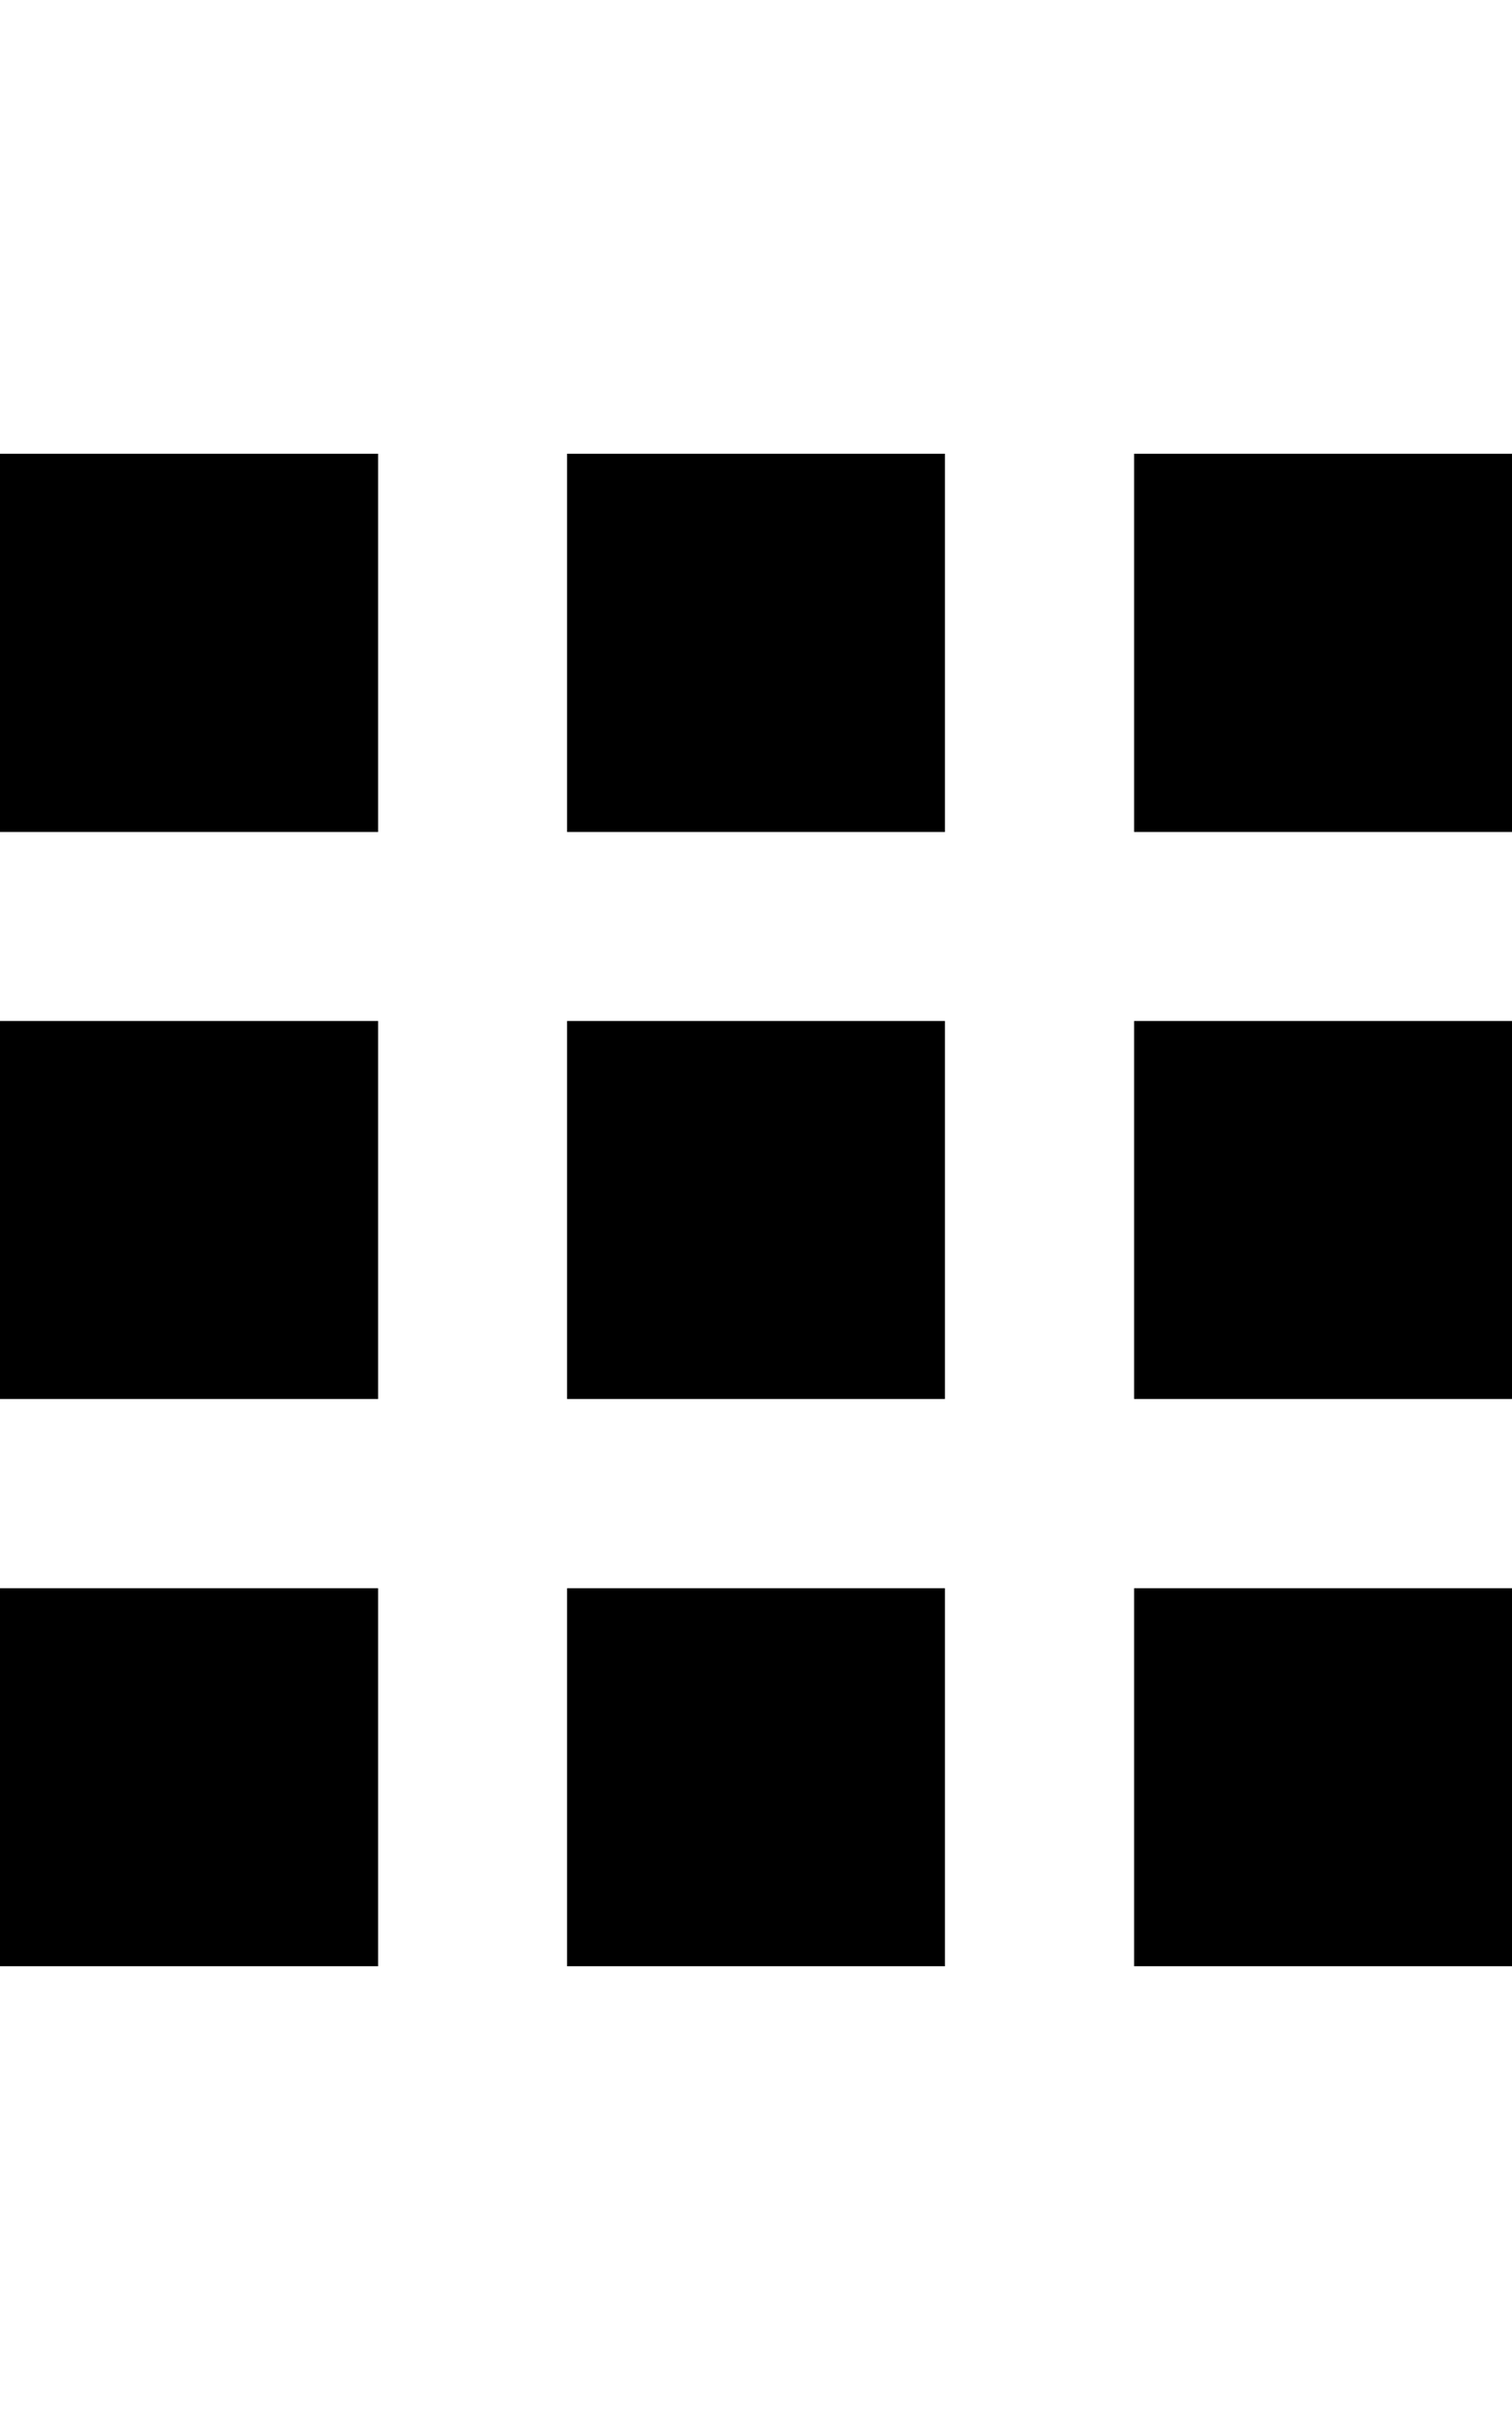 <svg height="1000" width="625" xmlns="http://www.w3.org/2000/svg"><path d="M0 343.8V187.5h156.3v156.3H0zm234.4 468.7V656.3h156.2v156.2H234.4zM0 812.5V656.3h156.3v156.2H0zM0 578.1V421.9h156.3v156.2H0zm234.4 0V421.9h156.2v156.2H234.4zM468.8 187.5H625v156.3H468.8V187.5zM234.4 343.8V187.5h156.2v156.3H234.4zm234.4 234.3V421.9H625v156.2H468.8zm0 234.4V656.3H625v156.2H468.8z"/></svg>